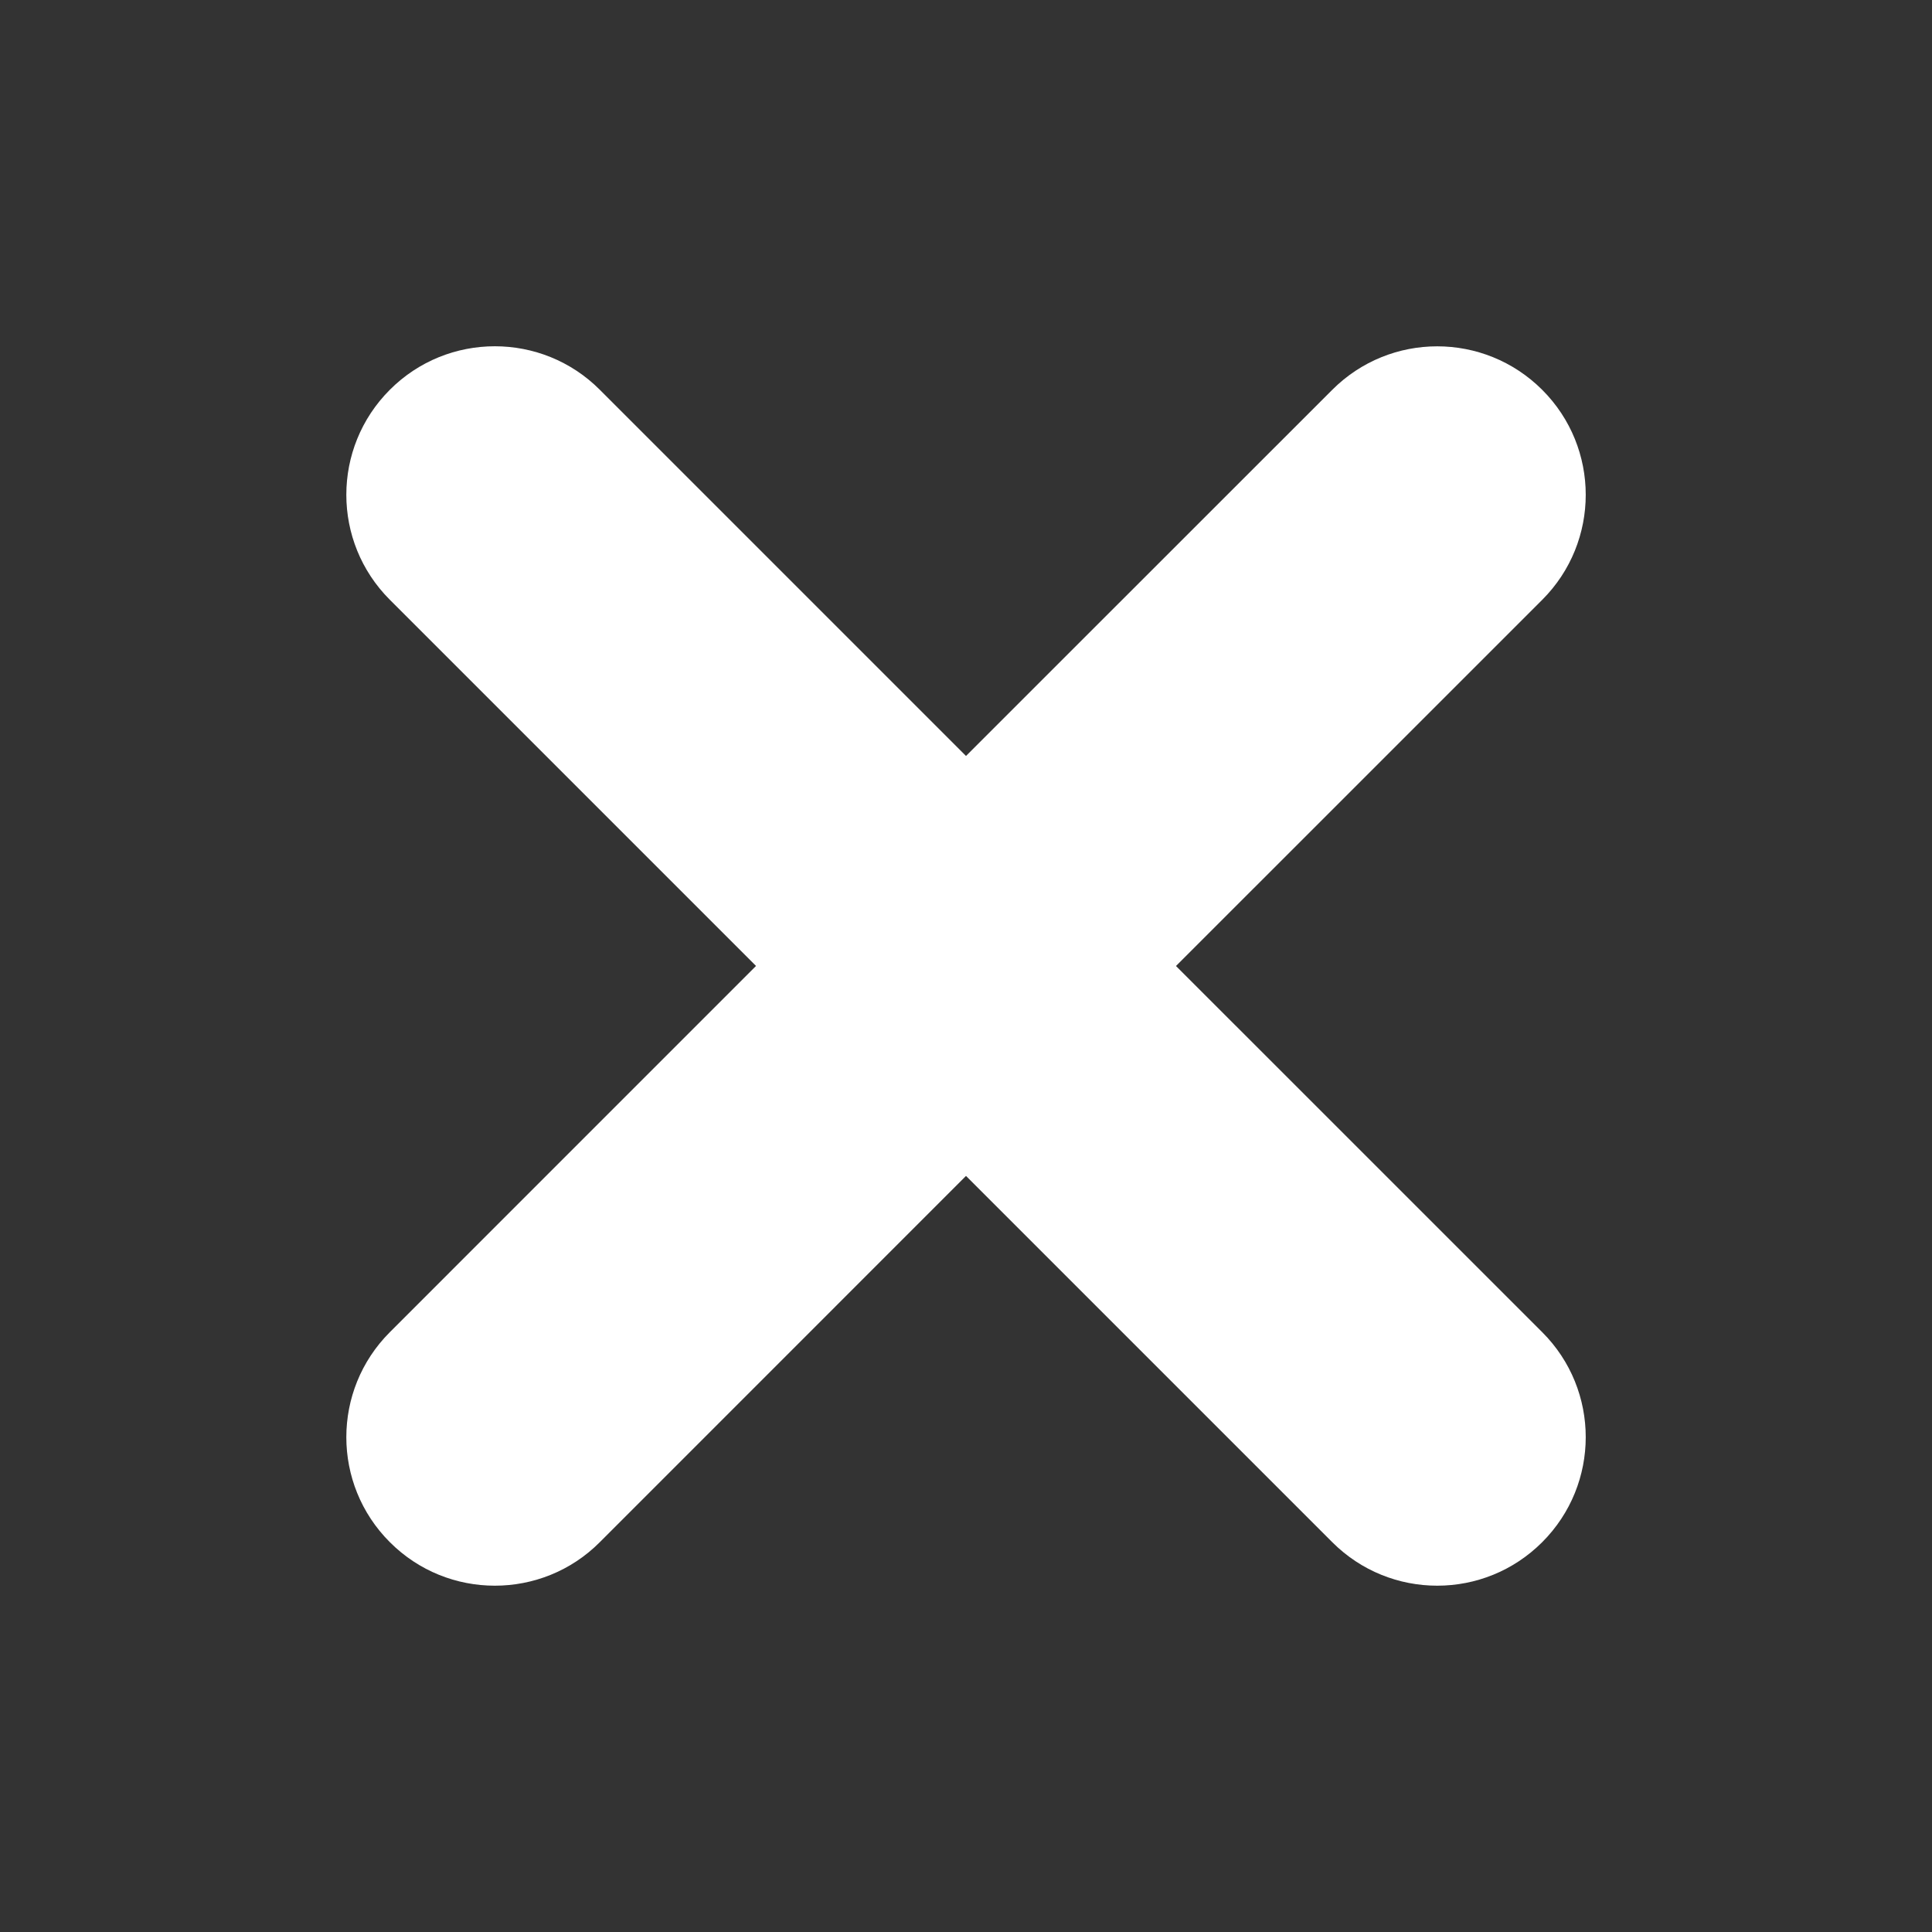 <?xml version="1.0" encoding="UTF-8" standalone="no"?>
<svg
   xmlns:dc="http://purl.org/dc/elements/1.1/"
   xmlns:cc="http://creativecommons.org/ns#"
   xmlns:rdf="http://www.w3.org/1999/02/22-rdf-syntax-ns#"
   xmlns:svg="http://www.w3.org/2000/svg"
   xmlns="http://www.w3.org/2000/svg"
   xmlns:sodipodi="http://sodipodi.sourceforge.net/DTD/sodipodi-0.dtd"
   xmlns:inkscape="http://www.inkscape.org/namespaces/inkscape"
   enable-background="new 0 0 32 32"
   height="32"
   viewBox="0 0 32 32"
   width="32"
   version="1.1"
   id="svg6"
   sodipodi:docname="close.svg"
   inkscape:version="0.92.2 5c3e80d, 2017-08-06">
  <rect x="0" y="0" width="32" height="32" fill="#333333" stroke="none"/>
  <defs
     id="defs10" />
  <sodipodi:namedview
     pagecolor="#ffffff"
     bordercolor="#666666"
     borderopacity="1"
     objecttolerance="10"
     gridtolerance="10"
     guidetolerance="10"
     inkscape:pageopacity="0"
     inkscape:pageshadow="2"
     inkscape:window-width="1680"
     inkscape:window-height="1005"
     id="namedview8"
     showgrid="false"
     inkscape:zoom="24.75"
     inkscape:cx="16.040404"
     inkscape:cy="16"
     inkscape:window-x="0"
     inkscape:window-y="1"
     inkscape:window-maximized="1"
     inkscape:current-layer="svg6" />
  <circle
     style="opacity:1;fill:#00393c;fill-opacity:0;stroke:#ffffff;stroke-width:1.5;stroke-miterlimit:4;stroke-dasharray:none;stroke-opacity:0"
     id="path822"
     cx="16"
     cy="16"
     r="14.373" />
  <path
     d="m 19.478,16 6.066,-6.065 c 0.961,-0.961 0.961,-2.518 0,-3.478 -0.961,-0.961 -2.518,-0.961 -3.478,0 L 16,12.521 9.935,6.456 c -0.959,-0.961 -2.519,-0.961 -3.478,0 -0.961,0.961 -0.961,2.518 0,3.478 l 6.065,6.065 -6.065,6.066 c -0.961,0.961 -0.961,2.518 0,3.478 0.48,0.481 1.109,0.721 1.739,0.721 0.63,0 1.26,-0.24 1.739,-0.721 l 6.065,-6.066 6.066,6.066 c 0.481,0.481 1.109,0.721 1.739,0.721 0.63,0 1.258,-0.24 1.739,-0.721 0.961,-0.961 0.961,-2.518 0,-3.478 z"
     id="path4"
     inkscape:connector-curvature="0"
     style="opacity:1;fill:#ffffff;stroke-width:1.23" />
</svg>

